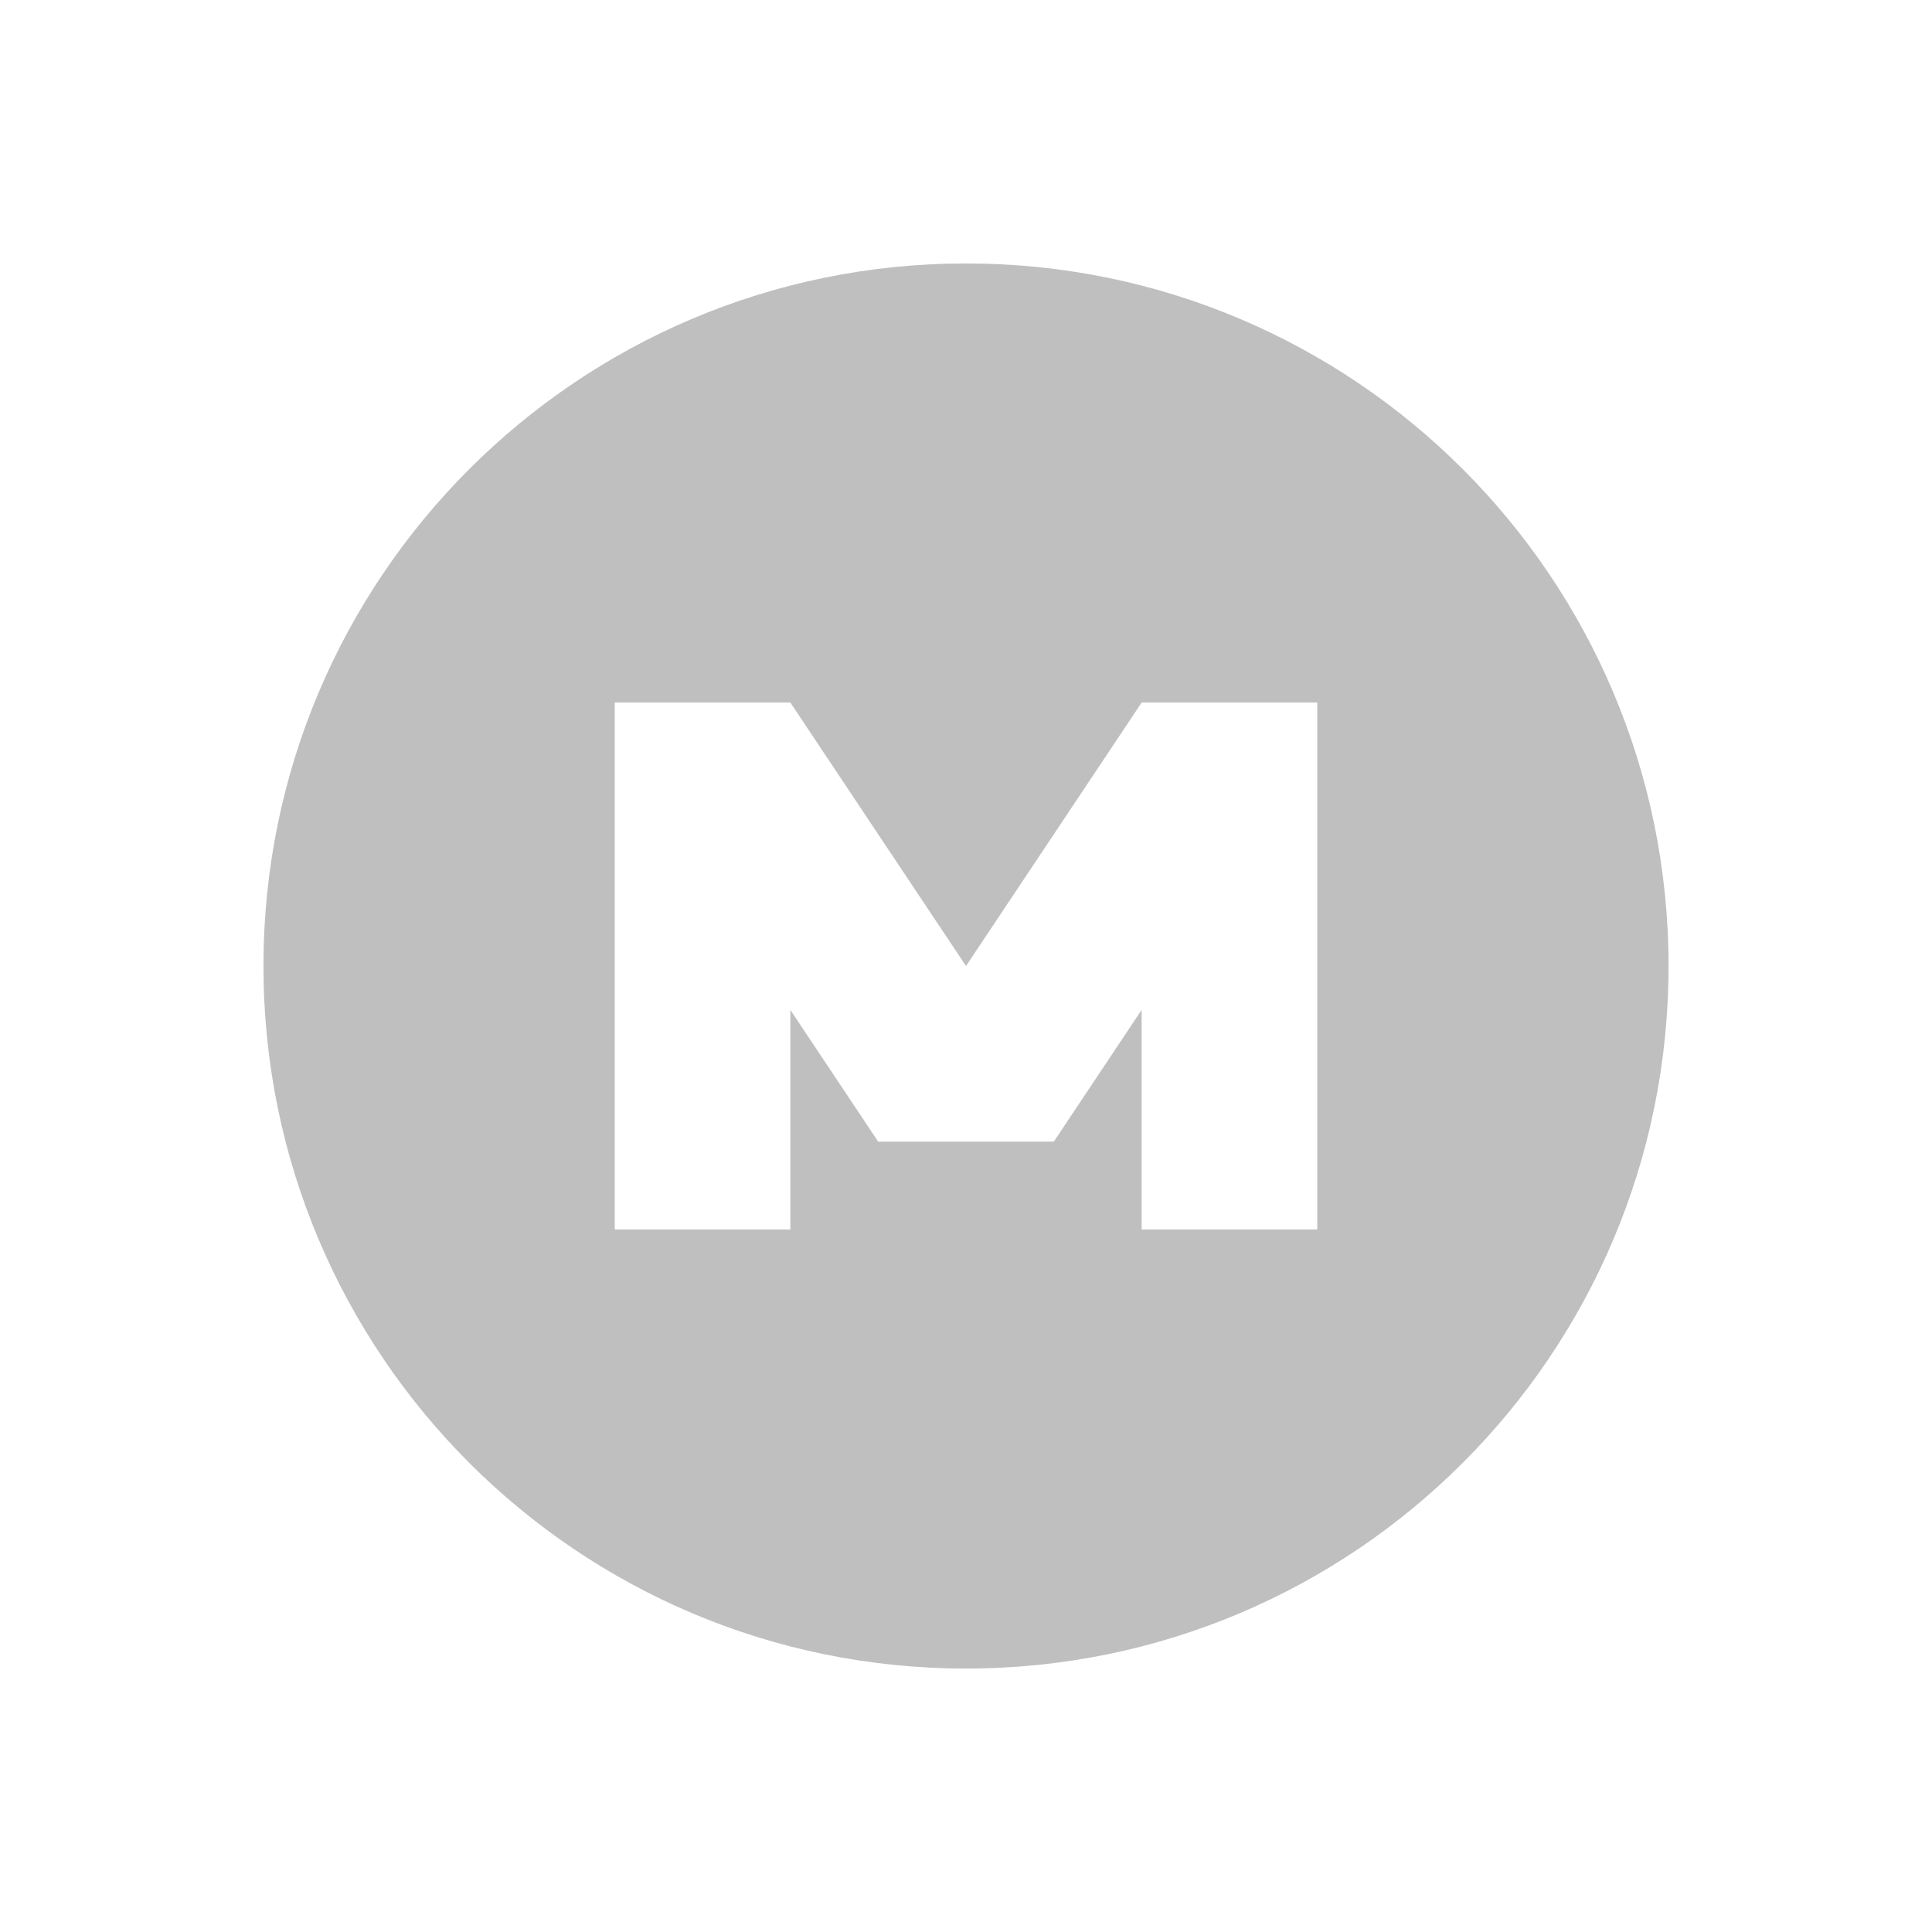 <svg width="22" height="22" version="1.1" xmlns="http://www.w3.org/2000/svg">
  <defs>
    <style id="current-color-scheme" type="text/css">.ColorScheme-Text { color:#282828; } .ColorScheme-Highlight { color:#458588; } .ColorScheme-NeutralText { color:#fe8019; } .ColorScheme-PositiveText { color:#689d6a; } .ColorScheme-NegativeText { color:#fb4934; }</style>
  </defs>
  <path class="ColorScheme-Text" d="m11 3c-4.418 0-8 3.579-8 8 0 4.418 3.579 8 8 8 4.418 0 8-3.579 8-8 0-4.418-3.579-8-8-8zm-4 5h2l2 3 2-3h2v6h-2v-2.5l-1 1.5h-2l-1-1.5v2.5h-2z" fill="currentColor" opacity=".3"/>
</svg>
